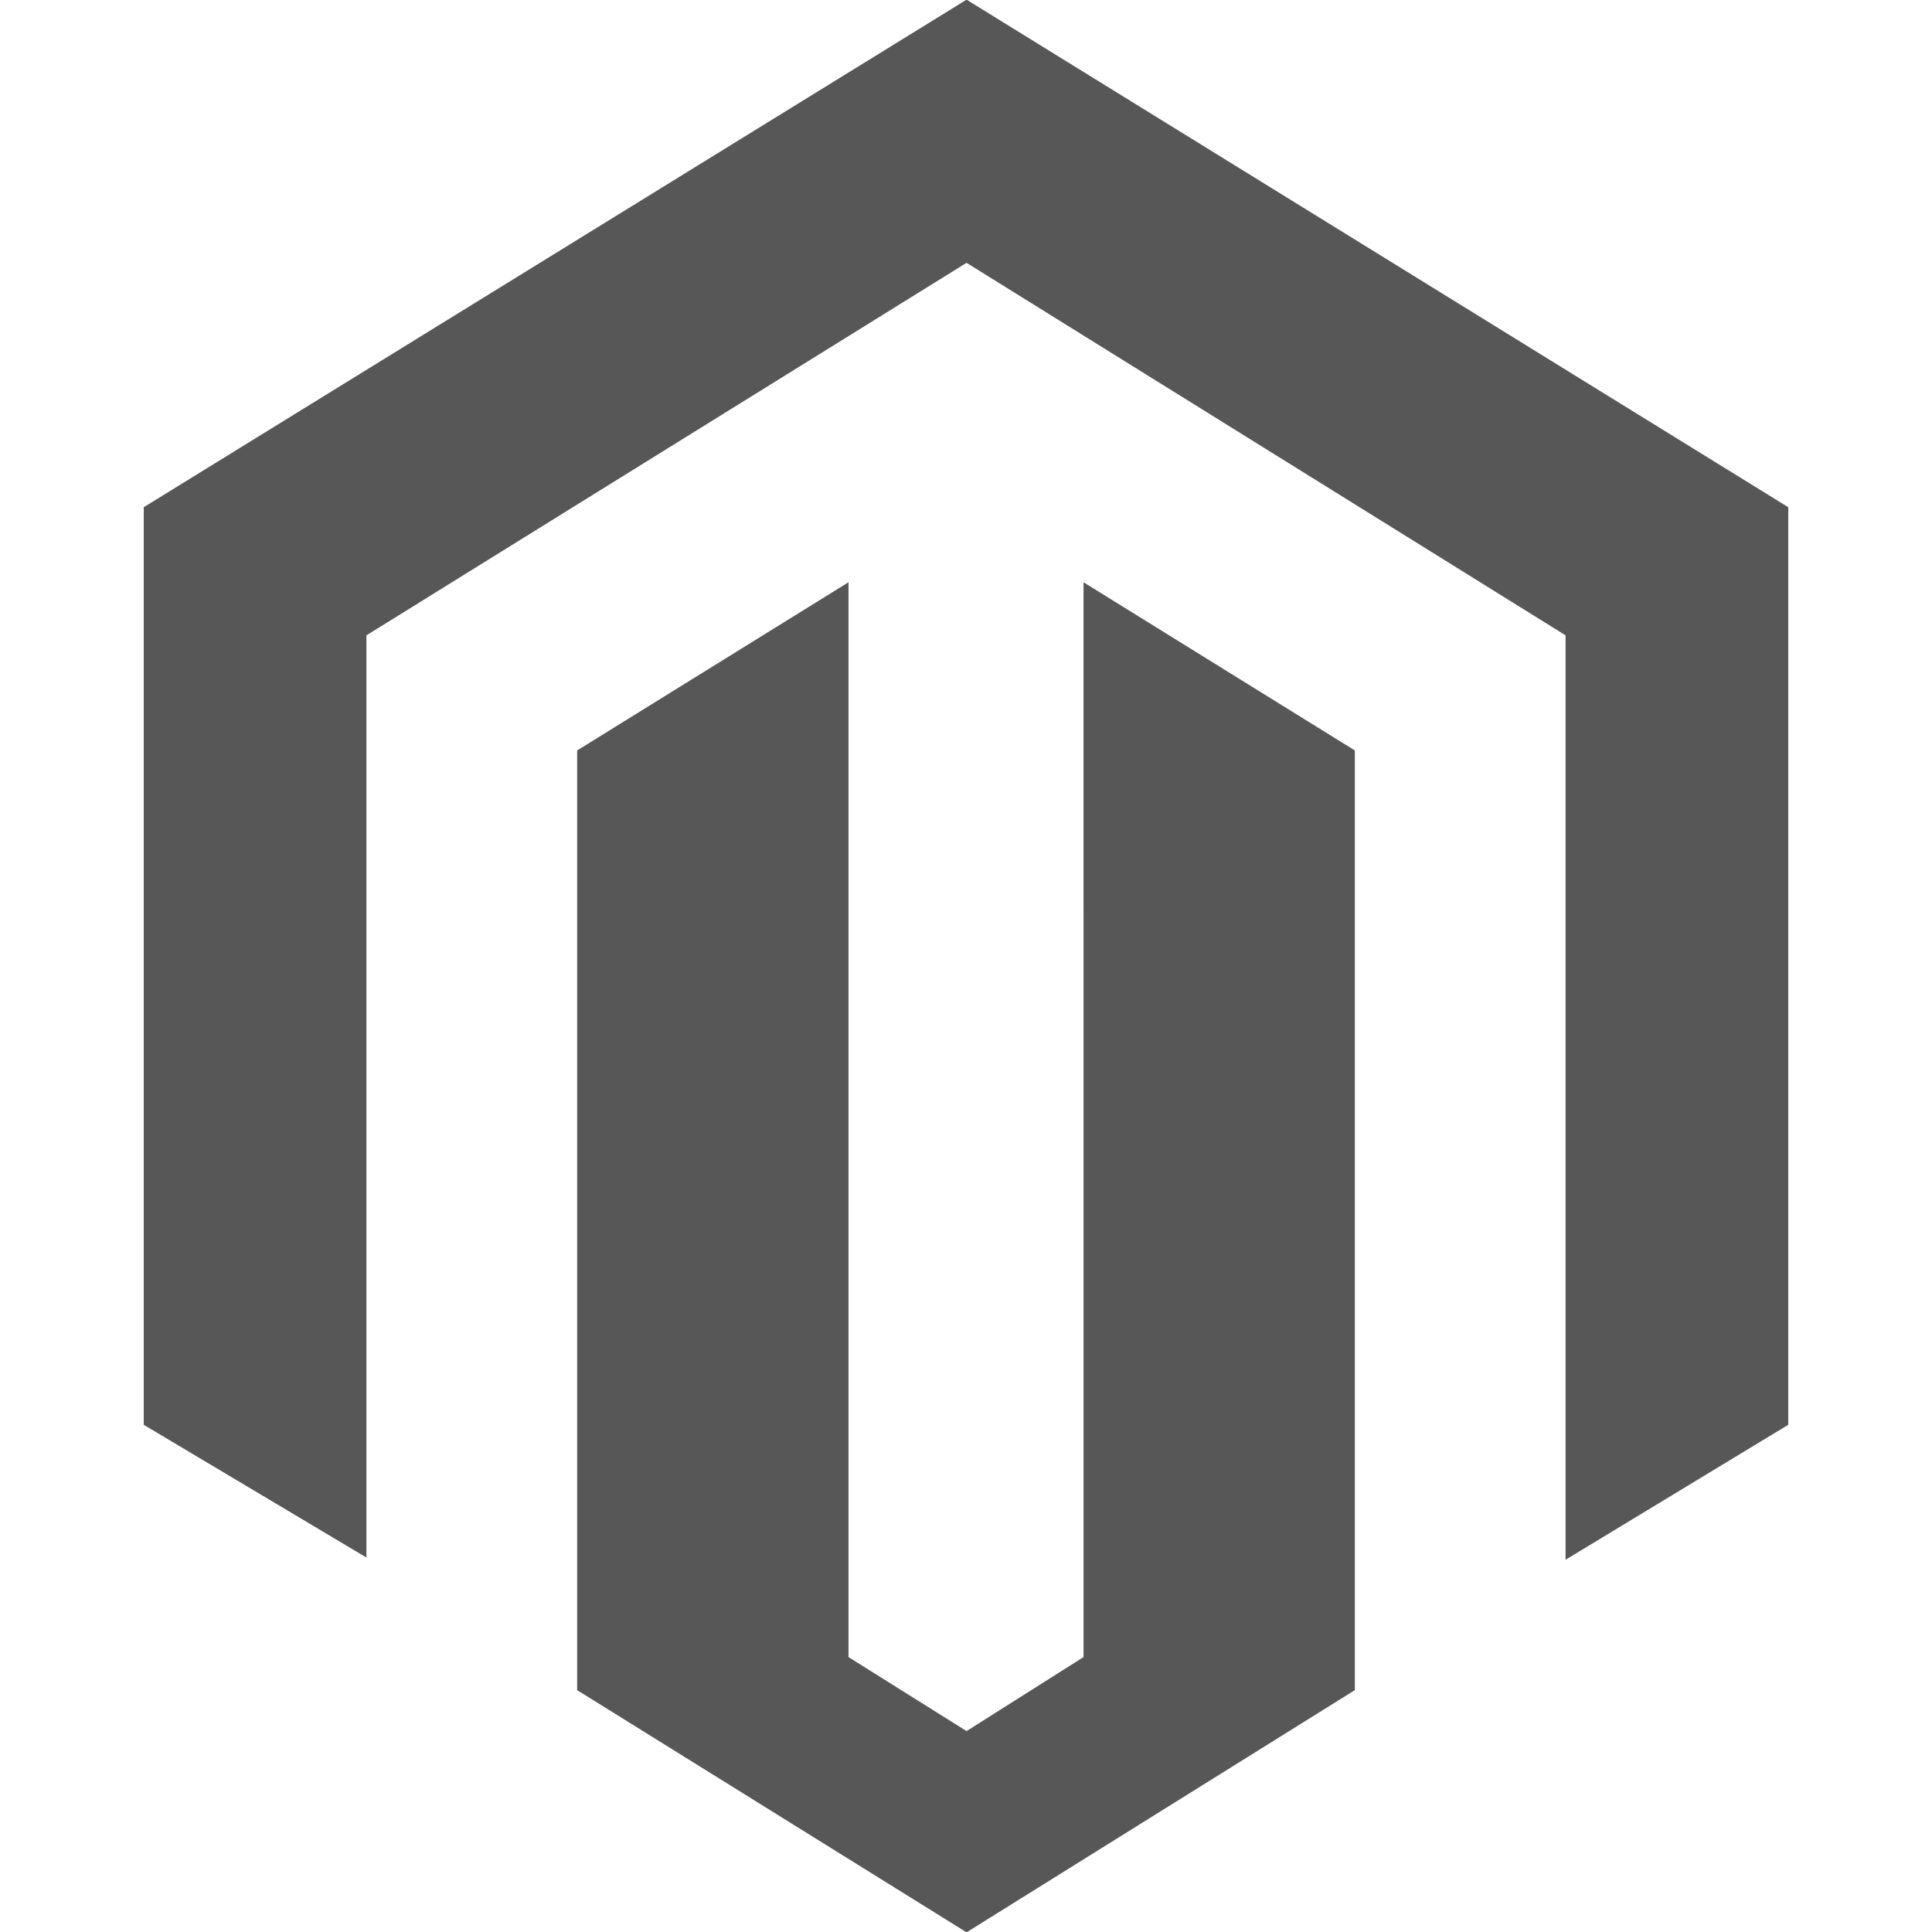 <!DOCTYPE svg PUBLIC "-//W3C//DTD SVG 1.1//EN" "http://www.w3.org/Graphics/SVG/1.1/DTD/svg11.dtd">

<!-- Uploaded to: SVG Repo, www.svgrepo.com, Transformed by: SVG Repo Mixer Tools -->
<svg fill="#575757" version="1.1" xmlns="http://www.w3.org/2000/svg" xmlns:xlink="http://www.w3.org/1999/xlink" width="24px" height="24px" viewBox="0 0 512 512" enable-background="new 0 0 512 512" xml:space="preserve" stroke="#575757">

<g id="SVGRepo_bgCarrier" stroke-width="0"/>

<g id="SVGRepo_tracerCarrier" stroke-linecap="round" stroke-linejoin="round"/>

<g id="SVGRepo_iconCarrier"> <g id="5151e0c8492e5103c096af88a51f602c"> <path display="inline" d="M473.409,134.696v242.607l-58.015,35.163V168.101l-0.778-0.488L256.148,69.063L97.253,167.697 l-0.647,0.403v243.778l-58.015-34.575V134.696l0.347-0.212L256.148,0.5l216.921,133.984L473.409,134.696z M287.646,239.572V439.42 l-31.497,19.926l-31.79-19.926V240.089v-84.883l-70.909,43.949v0.552v247.919L256.148,511.5l102.402-63.874V199.389v-0.233 l-70.905-43.949V239.572z"> </path> </g> </g>

</svg>